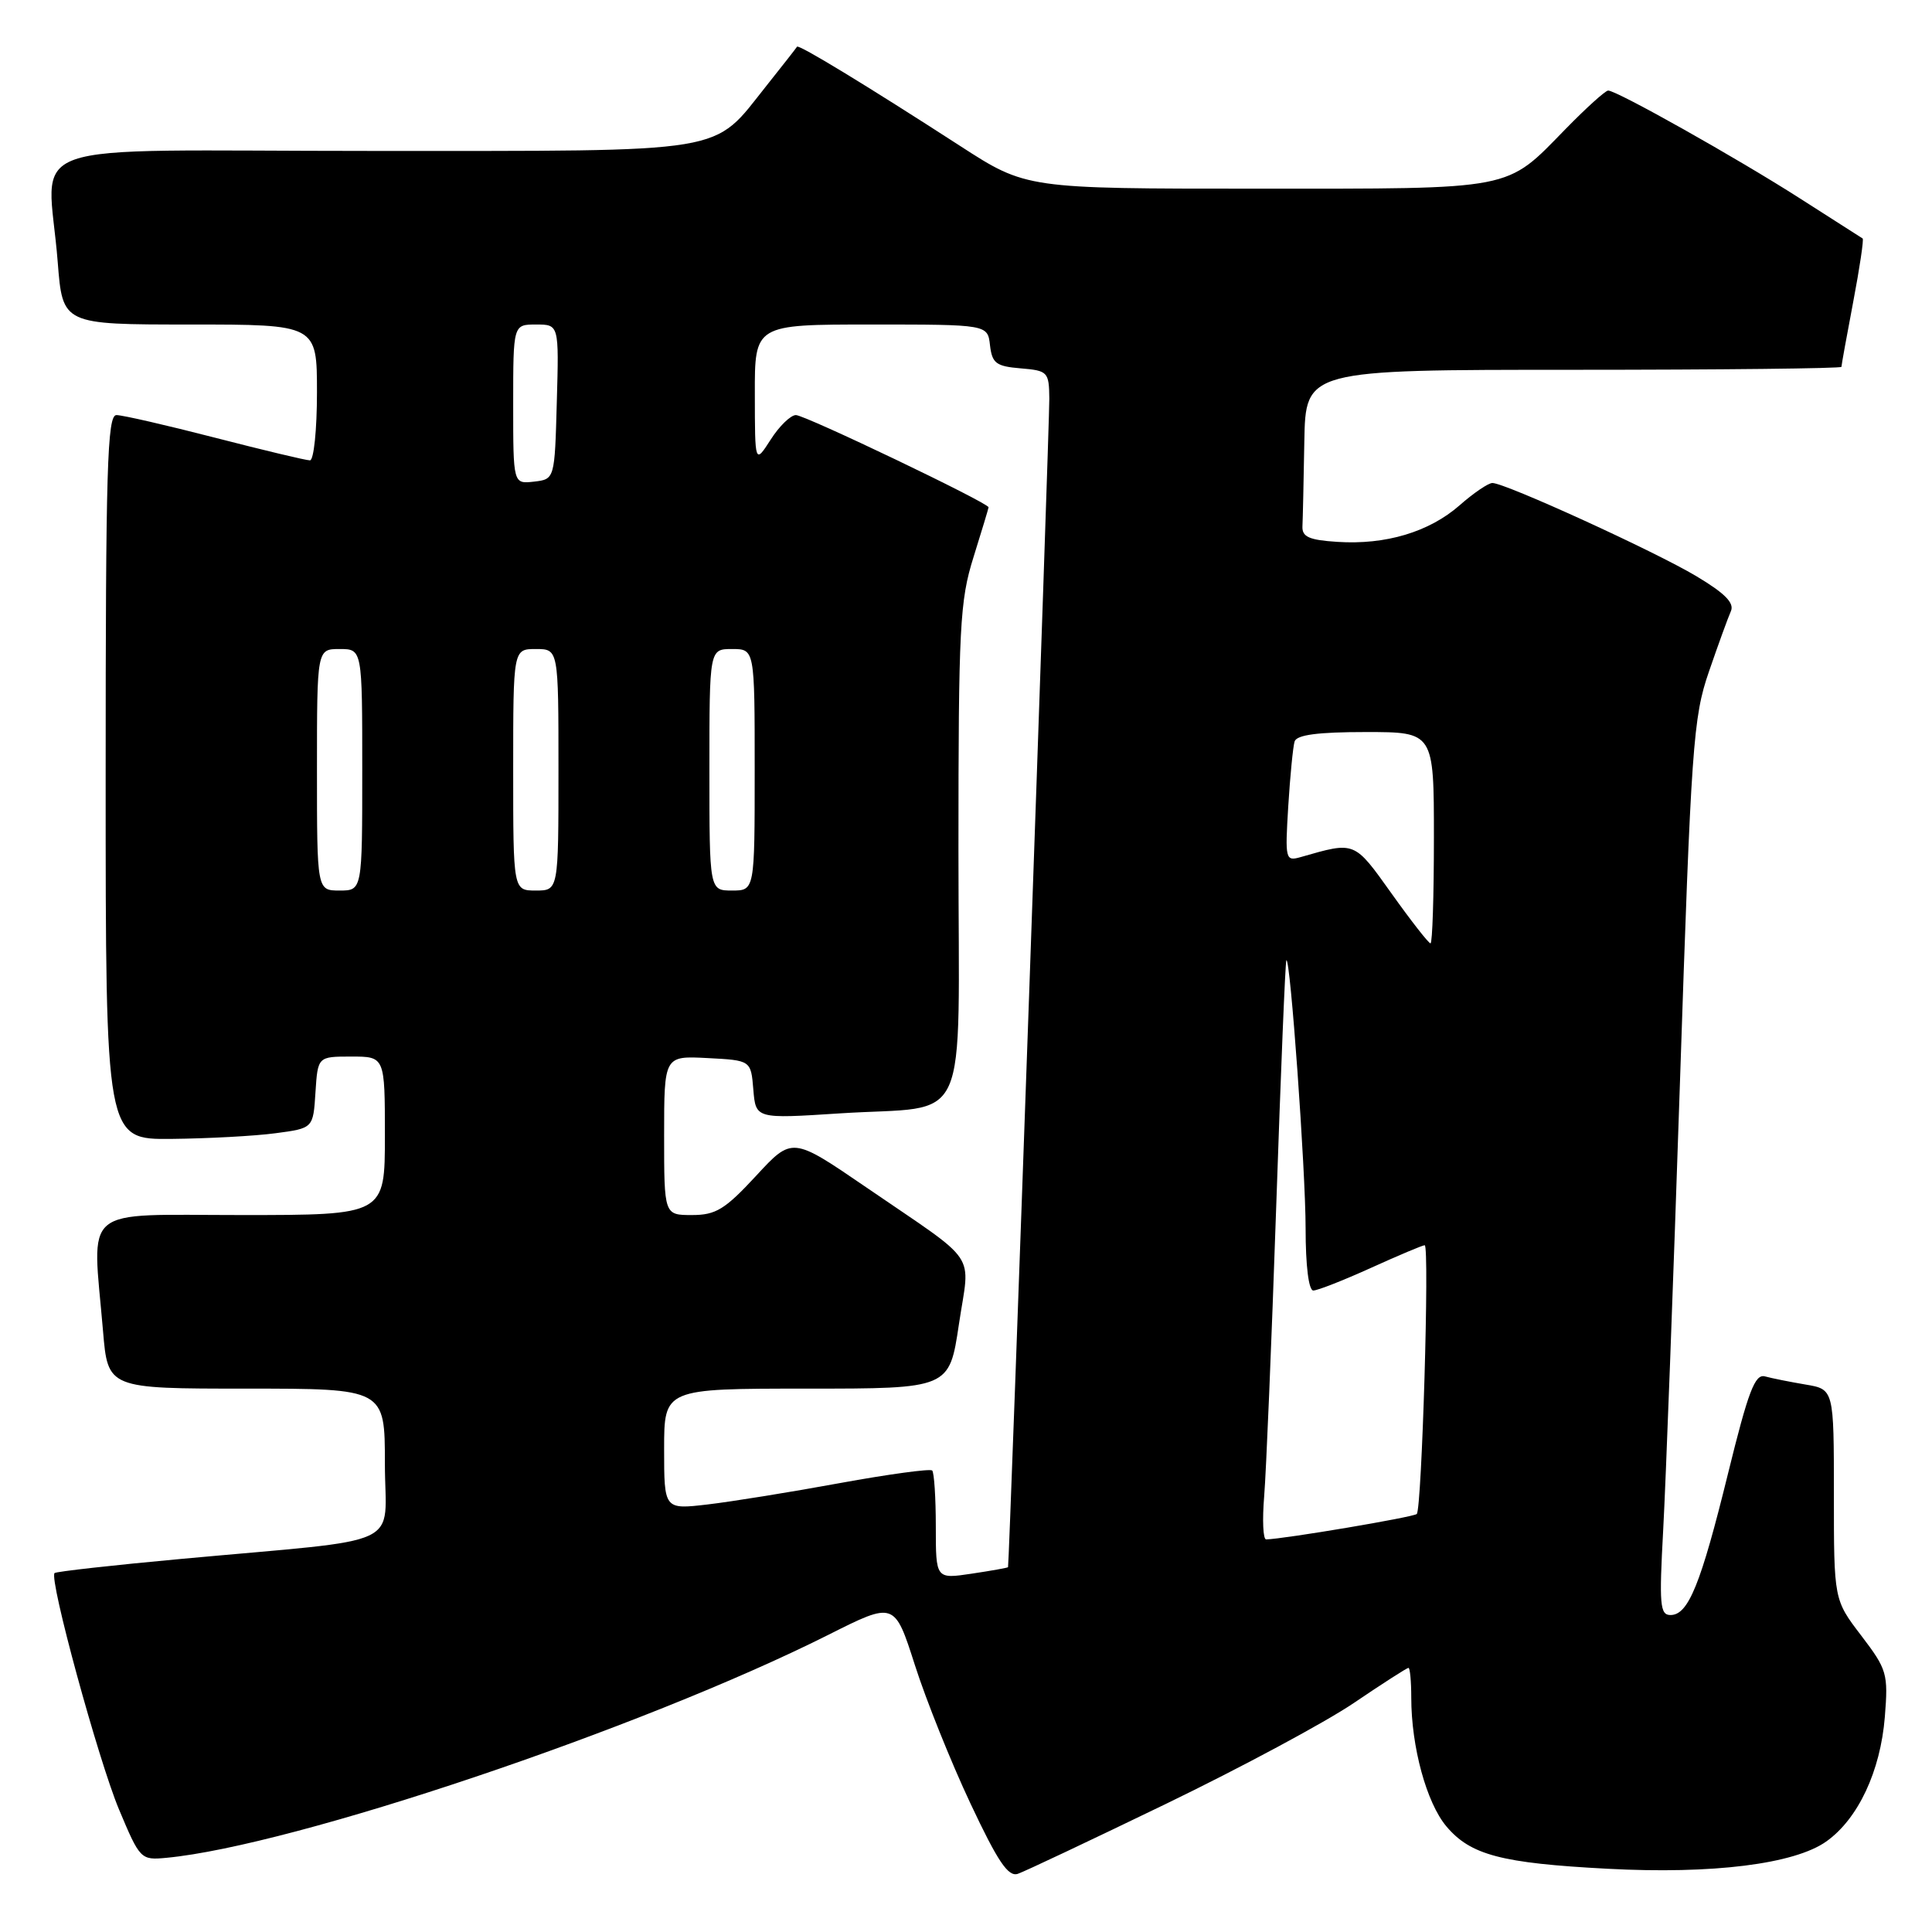 <?xml version="1.0" encoding="UTF-8" standalone="no"?>
<!DOCTYPE svg PUBLIC "-//W3C//DTD SVG 1.1//EN" "http://www.w3.org/Graphics/SVG/1.1/DTD/svg11.dtd" >
<svg xmlns="http://www.w3.org/2000/svg" xmlns:xlink="http://www.w3.org/1999/xlink" version="1.1" viewBox="0 0 256 256">
 <g >
 <path fill="currentColor"
d=" M 154.50 239.02 C 164.40 234.23 175.60 228.22 179.38 225.66 C 183.17 223.09 186.43 221.00 186.63 221.00 C 186.83 221.00 187.00 222.78 187.00 224.95 C 187.00 231.46 189.02 238.87 191.65 242.00 C 194.85 245.80 198.93 246.88 213.00 247.62 C 226.93 248.36 237.78 247.00 242.00 244.00 C 246.21 241.01 249.17 234.69 249.75 227.51 C 250.21 221.77 250.05 221.22 246.62 216.72 C 243.00 211.98 243.00 211.98 243.00 198.04 C 243.00 184.09 243.00 184.09 239.25 183.46 C 237.19 183.11 234.77 182.63 233.87 182.38 C 232.54 182.02 231.66 184.33 228.98 195.22 C 225.35 209.98 223.71 214.00 221.35 214.00 C 219.95 214.00 219.84 212.64 220.38 202.75 C 220.72 196.56 221.72 169.90 222.60 143.50 C 224.09 98.76 224.35 95.06 226.44 89.00 C 227.67 85.42 228.98 81.82 229.35 80.99 C 229.84 79.90 228.56 78.61 224.76 76.34 C 219.24 73.04 199.45 64.00 197.75 64.00 C 197.21 64.00 195.25 65.33 193.40 66.96 C 189.37 70.49 183.61 72.22 177.20 71.80 C 173.47 71.56 172.52 71.14 172.58 69.75 C 172.63 68.79 172.74 63.73 172.83 58.50 C 173.00 49.00 173.00 49.00 208.50 49.00 C 228.03 49.00 244.00 48.82 244.00 48.61 C 244.00 48.40 244.70 44.52 245.56 40.00 C 246.42 35.48 246.98 31.70 246.81 31.60 C 246.64 31.49 242.90 29.11 238.50 26.29 C 230.14 20.94 214.24 12.00 213.09 12.00 C 212.72 12.00 210.19 14.29 207.46 17.08 C 199.43 25.30 200.99 25.00 166.54 25.00 C 135.98 25.00 135.98 25.00 127.24 19.35 C 114.79 11.30 105.81 5.84 105.61 6.19 C 105.51 6.36 103.69 8.69 101.56 11.36 C 94.29 20.48 97.24 19.99 49.25 20.00 C 1.05 20.00 6.36 18.12 7.65 34.75 C 8.30 43.00 8.30 43.00 25.15 43.00 C 42.00 43.00 42.00 43.00 42.00 52.00 C 42.00 56.95 41.58 61.00 41.07 61.00 C 40.55 61.00 34.90 59.65 28.50 58.00 C 22.10 56.35 16.22 55.00 15.43 55.00 C 14.21 55.00 14.00 62.01 14.00 103.00 C 14.00 151.00 14.00 151.00 22.75 150.91 C 27.56 150.86 33.75 150.53 36.50 150.16 C 41.50 149.50 41.50 149.50 41.80 144.75 C 42.11 140.00 42.11 140.00 46.55 140.00 C 51.00 140.00 51.00 140.00 51.00 150.50 C 51.00 161.00 51.00 161.00 32.00 161.00 C 10.44 161.00 12.22 159.51 13.65 176.35 C 14.29 184.00 14.29 184.00 32.65 184.00 C 51.00 184.00 51.00 184.00 51.00 193.93 C 51.00 205.33 54.33 203.77 24.05 206.56 C 15.00 207.39 7.43 208.24 7.23 208.44 C 6.47 209.19 13.02 233.18 15.76 239.74 C 18.55 246.39 18.65 246.49 22.05 246.17 C 38.92 244.57 85.04 229.03 109.73 216.64 C 118.53 212.21 118.53 212.21 121.23 220.64 C 122.71 225.27 126.02 233.51 128.58 238.95 C 132.20 246.65 133.59 248.73 134.87 248.29 C 135.76 247.99 144.60 243.81 154.50 239.02 Z  M 124.00 202.28 C 124.00 198.46 123.78 195.12 123.52 194.85 C 123.26 194.59 117.74 195.34 111.27 196.52 C 104.80 197.71 96.91 198.98 93.75 199.35 C 88.00 200.02 88.00 200.02 88.00 192.01 C 88.00 184.00 88.00 184.00 106.90 184.00 C 125.79 184.00 125.79 184.00 127.06 175.48 C 128.53 165.62 129.96 167.73 114.74 157.30 C 104.97 150.62 104.97 150.62 100.18 155.81 C 96.06 160.26 94.85 161.00 91.69 161.00 C 88.00 161.00 88.00 161.00 88.00 150.45 C 88.00 139.90 88.00 139.90 93.75 140.20 C 99.50 140.50 99.50 140.50 99.82 144.37 C 100.14 148.25 100.14 148.25 111.26 147.53 C 128.86 146.39 127.00 150.52 127.00 112.61 C 127.00 83.04 127.18 79.62 128.99 73.84 C 130.08 70.35 130.98 67.38 130.99 67.22 C 131.01 66.65 106.68 55.00 105.46 55.00 C 104.77 55.00 103.26 56.46 102.12 58.25 C 100.03 61.50 100.03 61.50 100.02 52.25 C 100.00 43.00 100.00 43.00 115.43 43.00 C 130.87 43.00 130.87 43.00 131.18 45.75 C 131.46 48.14 131.99 48.54 135.25 48.81 C 138.84 49.11 139.00 49.28 139.04 52.81 C 139.07 56.20 133.74 207.30 133.57 207.66 C 133.53 207.74 131.36 208.13 128.75 208.52 C 124.00 209.23 124.00 209.23 124.00 202.28 Z  M 167.51 198.25 C 167.77 195.09 168.49 177.88 169.10 160.00 C 169.71 142.12 170.31 127.38 170.45 127.24 C 170.96 126.68 173.00 155.06 173.00 162.80 C 173.00 167.72 173.41 171.00 174.02 171.00 C 174.58 171.00 178.02 169.65 181.66 168.00 C 185.30 166.35 188.50 165.00 188.78 165.00 C 189.44 165.00 188.40 199.93 187.73 200.61 C 187.31 201.03 170.18 203.92 167.77 203.98 C 167.36 203.99 167.25 201.41 167.51 198.25 Z  M 184.40 118.41 C 179.40 111.41 179.60 111.49 172.38 113.56 C 170.32 114.15 170.27 113.93 170.70 106.83 C 170.95 102.80 171.33 98.94 171.54 98.25 C 171.82 97.37 174.62 97.00 180.97 97.00 C 190.00 97.00 190.00 97.00 190.00 111.00 C 190.00 118.70 189.80 125.00 189.55 125.00 C 189.30 125.00 186.98 122.03 184.40 118.41 Z  M 42.00 102.00 C 42.00 86.00 42.00 86.00 45.00 86.00 C 48.00 86.00 48.00 86.00 48.00 102.00 C 48.00 118.00 48.00 118.00 45.00 118.00 C 42.00 118.00 42.00 118.00 42.00 102.00 Z  M 68.00 102.00 C 68.00 86.00 68.00 86.00 71.00 86.00 C 74.00 86.00 74.00 86.00 74.00 102.00 C 74.00 118.00 74.00 118.00 71.00 118.00 C 68.00 118.00 68.00 118.00 68.00 102.00 Z  M 94.00 102.00 C 94.00 86.00 94.00 86.00 97.00 86.00 C 100.00 86.00 100.00 86.00 100.00 102.00 C 100.00 118.00 100.00 118.00 97.00 118.00 C 94.00 118.00 94.00 118.00 94.00 102.00 Z  M 68.00 53.57 C 68.00 43.00 68.00 43.00 71.03 43.00 C 74.07 43.00 74.07 43.00 73.78 53.25 C 73.50 63.50 73.50 63.50 70.75 63.82 C 68.00 64.13 68.00 64.13 68.00 53.57 Z "/>
</g>
</svg>